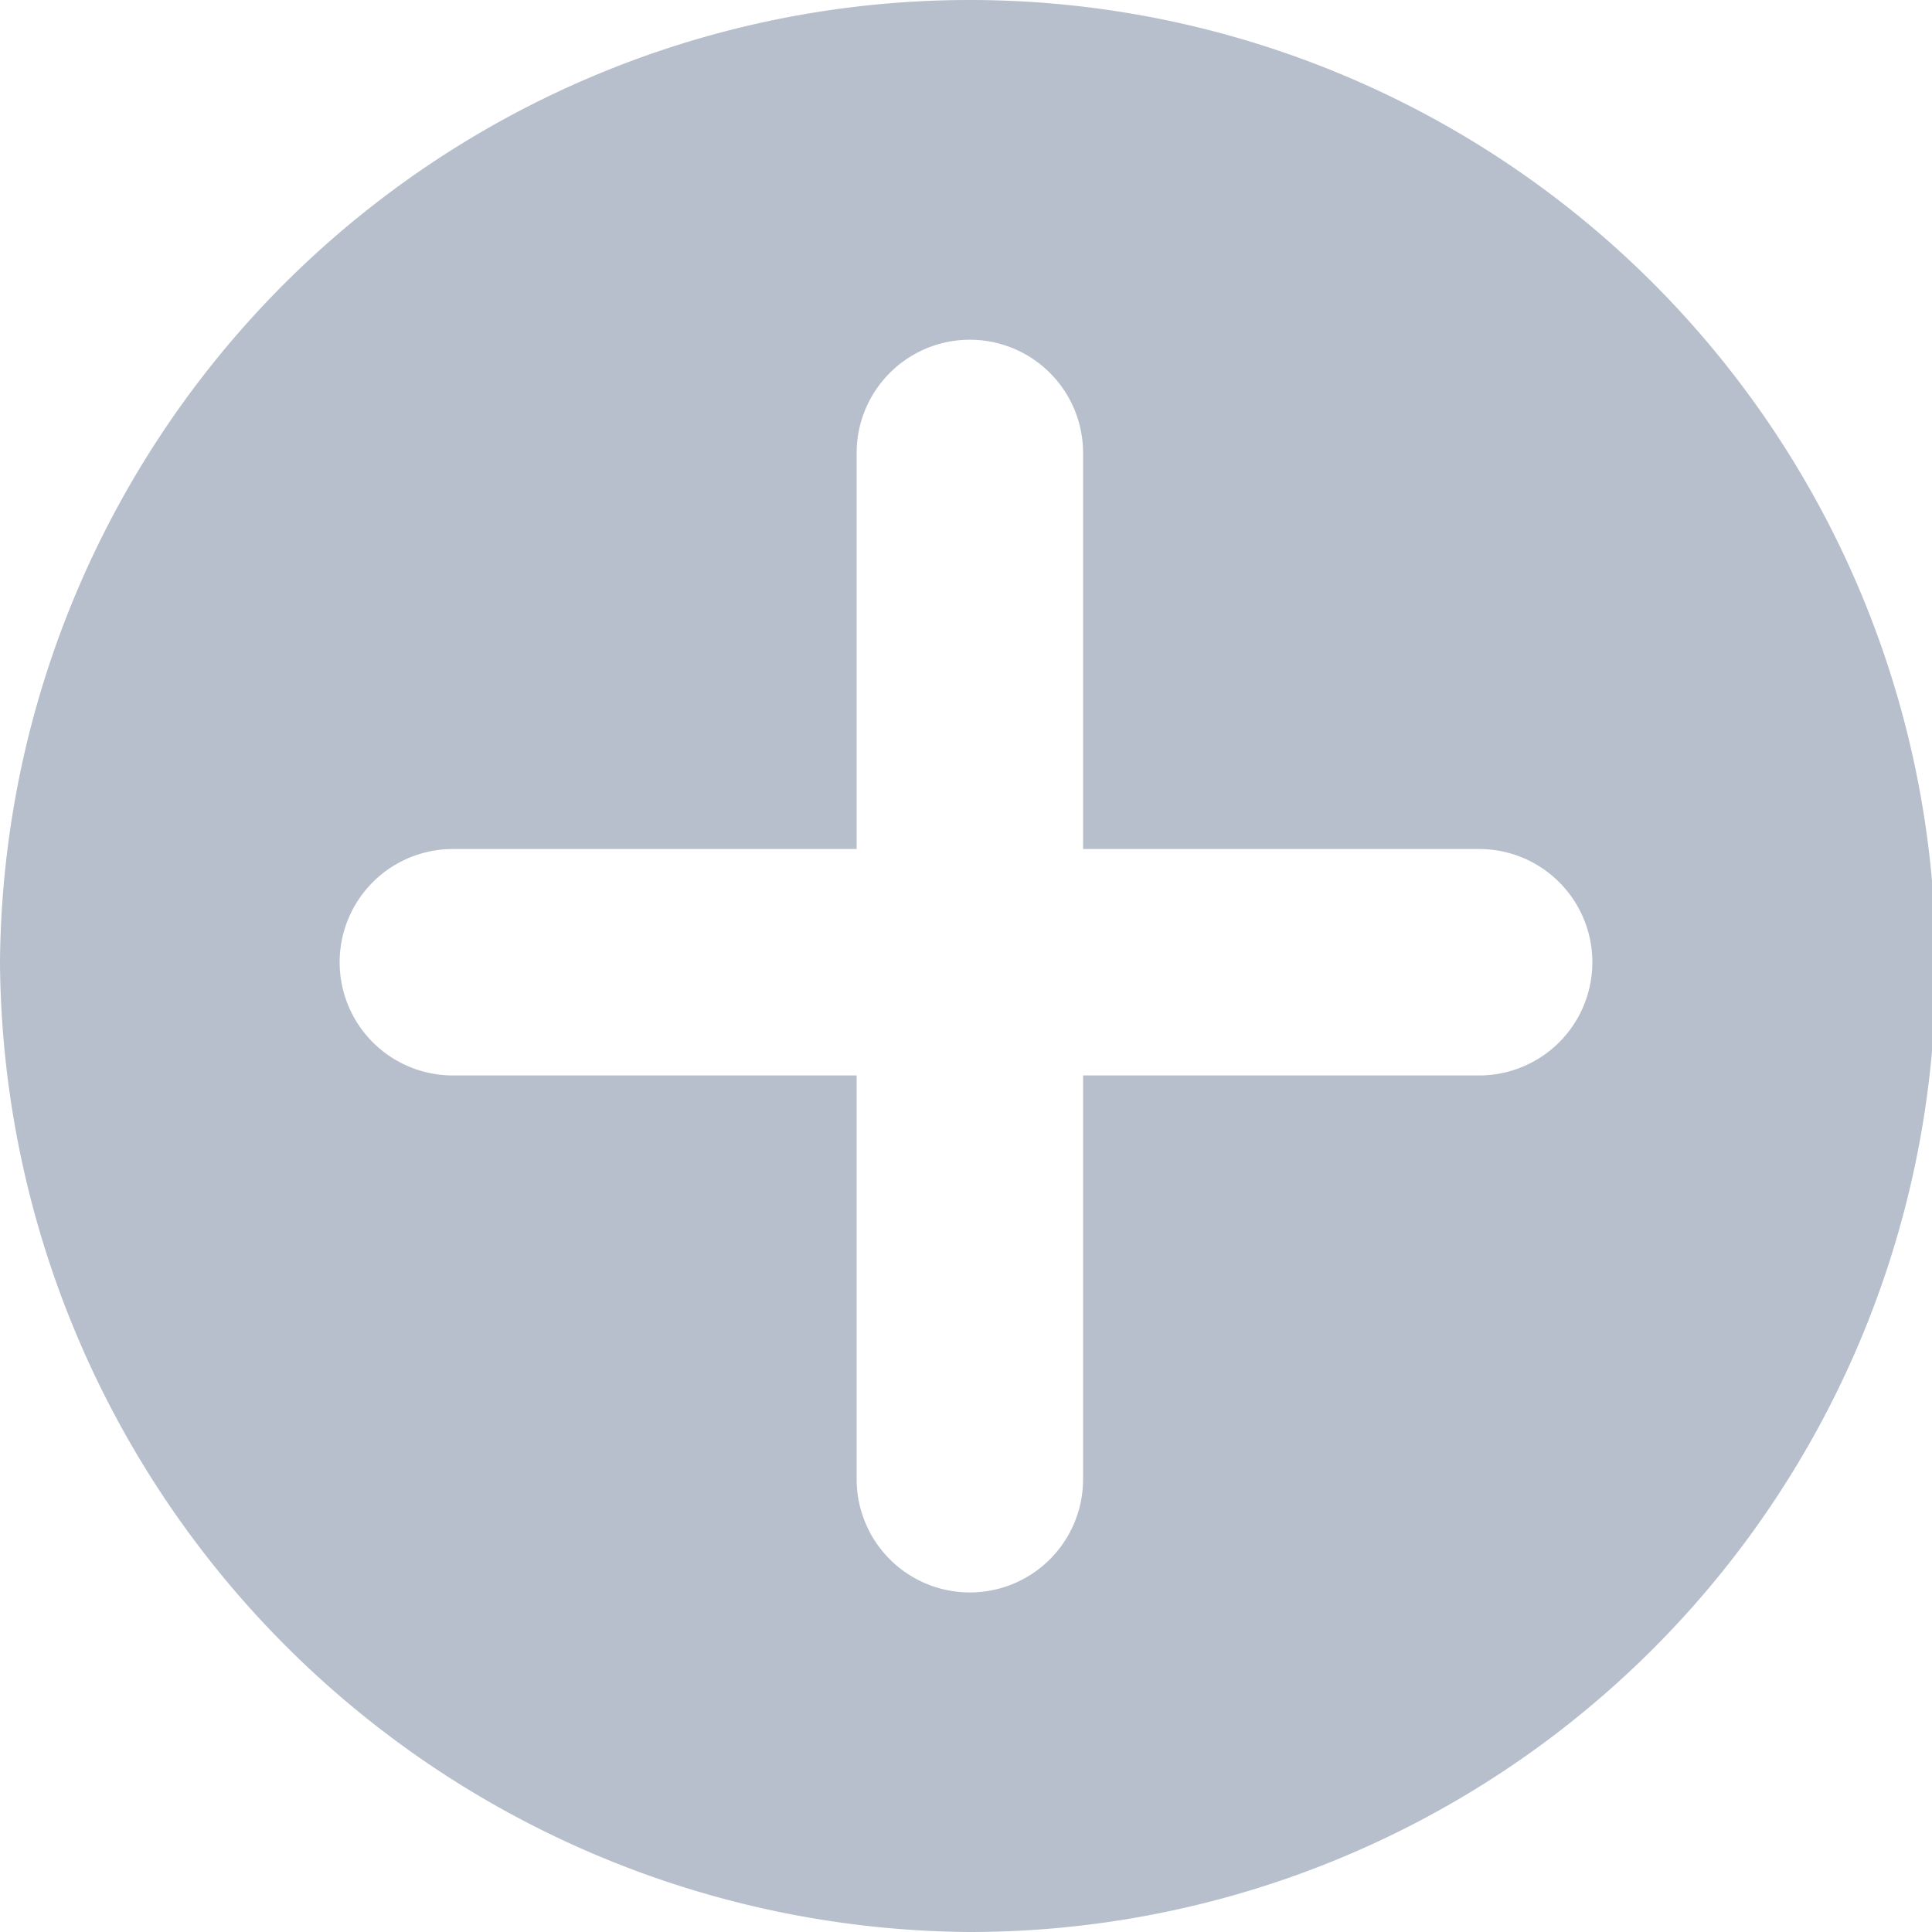 <svg xmlns="http://www.w3.org/2000/svg" width="20" height="20" viewBox="0 0 20 20">
    <defs>
        <clipPath id="clip-path">
            <path id="Rectangle_5037" data-name="Rectangle 5037" class="cls-1" transform="translate(110 283)" d="M0 0h20v20H0z"/>
        </clipPath>
        <style>
            .cls-1{fill:#b6bfcb}
        </style>
    </defs>
    <g id="deposit" transform="translate(-110 -283)" style="clip-path:url(#clip-path)">
        <g id="add" transform="translate(110 283)">
            <g id="Group_3321" data-name="Group 3321">
                <path id="Path_3558" data-name="Path 3558" class="cls-1" d="M10.039 0A10.039 10.039 0 0 0 0 9.961 10.106 10.106 0 0 0 10.039 20a10 10 0 0 0 0-20zm5.273 11.133h-4.1v4.18a1.172 1.172 0 0 1-2.344 0v-4.18h-4.18a1.172 1.172 0 0 1 0-2.344h4.18v-4.1a1.172 1.172 0 0 1 2.344 0v4.1h4.1a1.172 1.172 0 0 1 0 2.344z"/>
            </g>
        </g>
    </g>
</svg>
